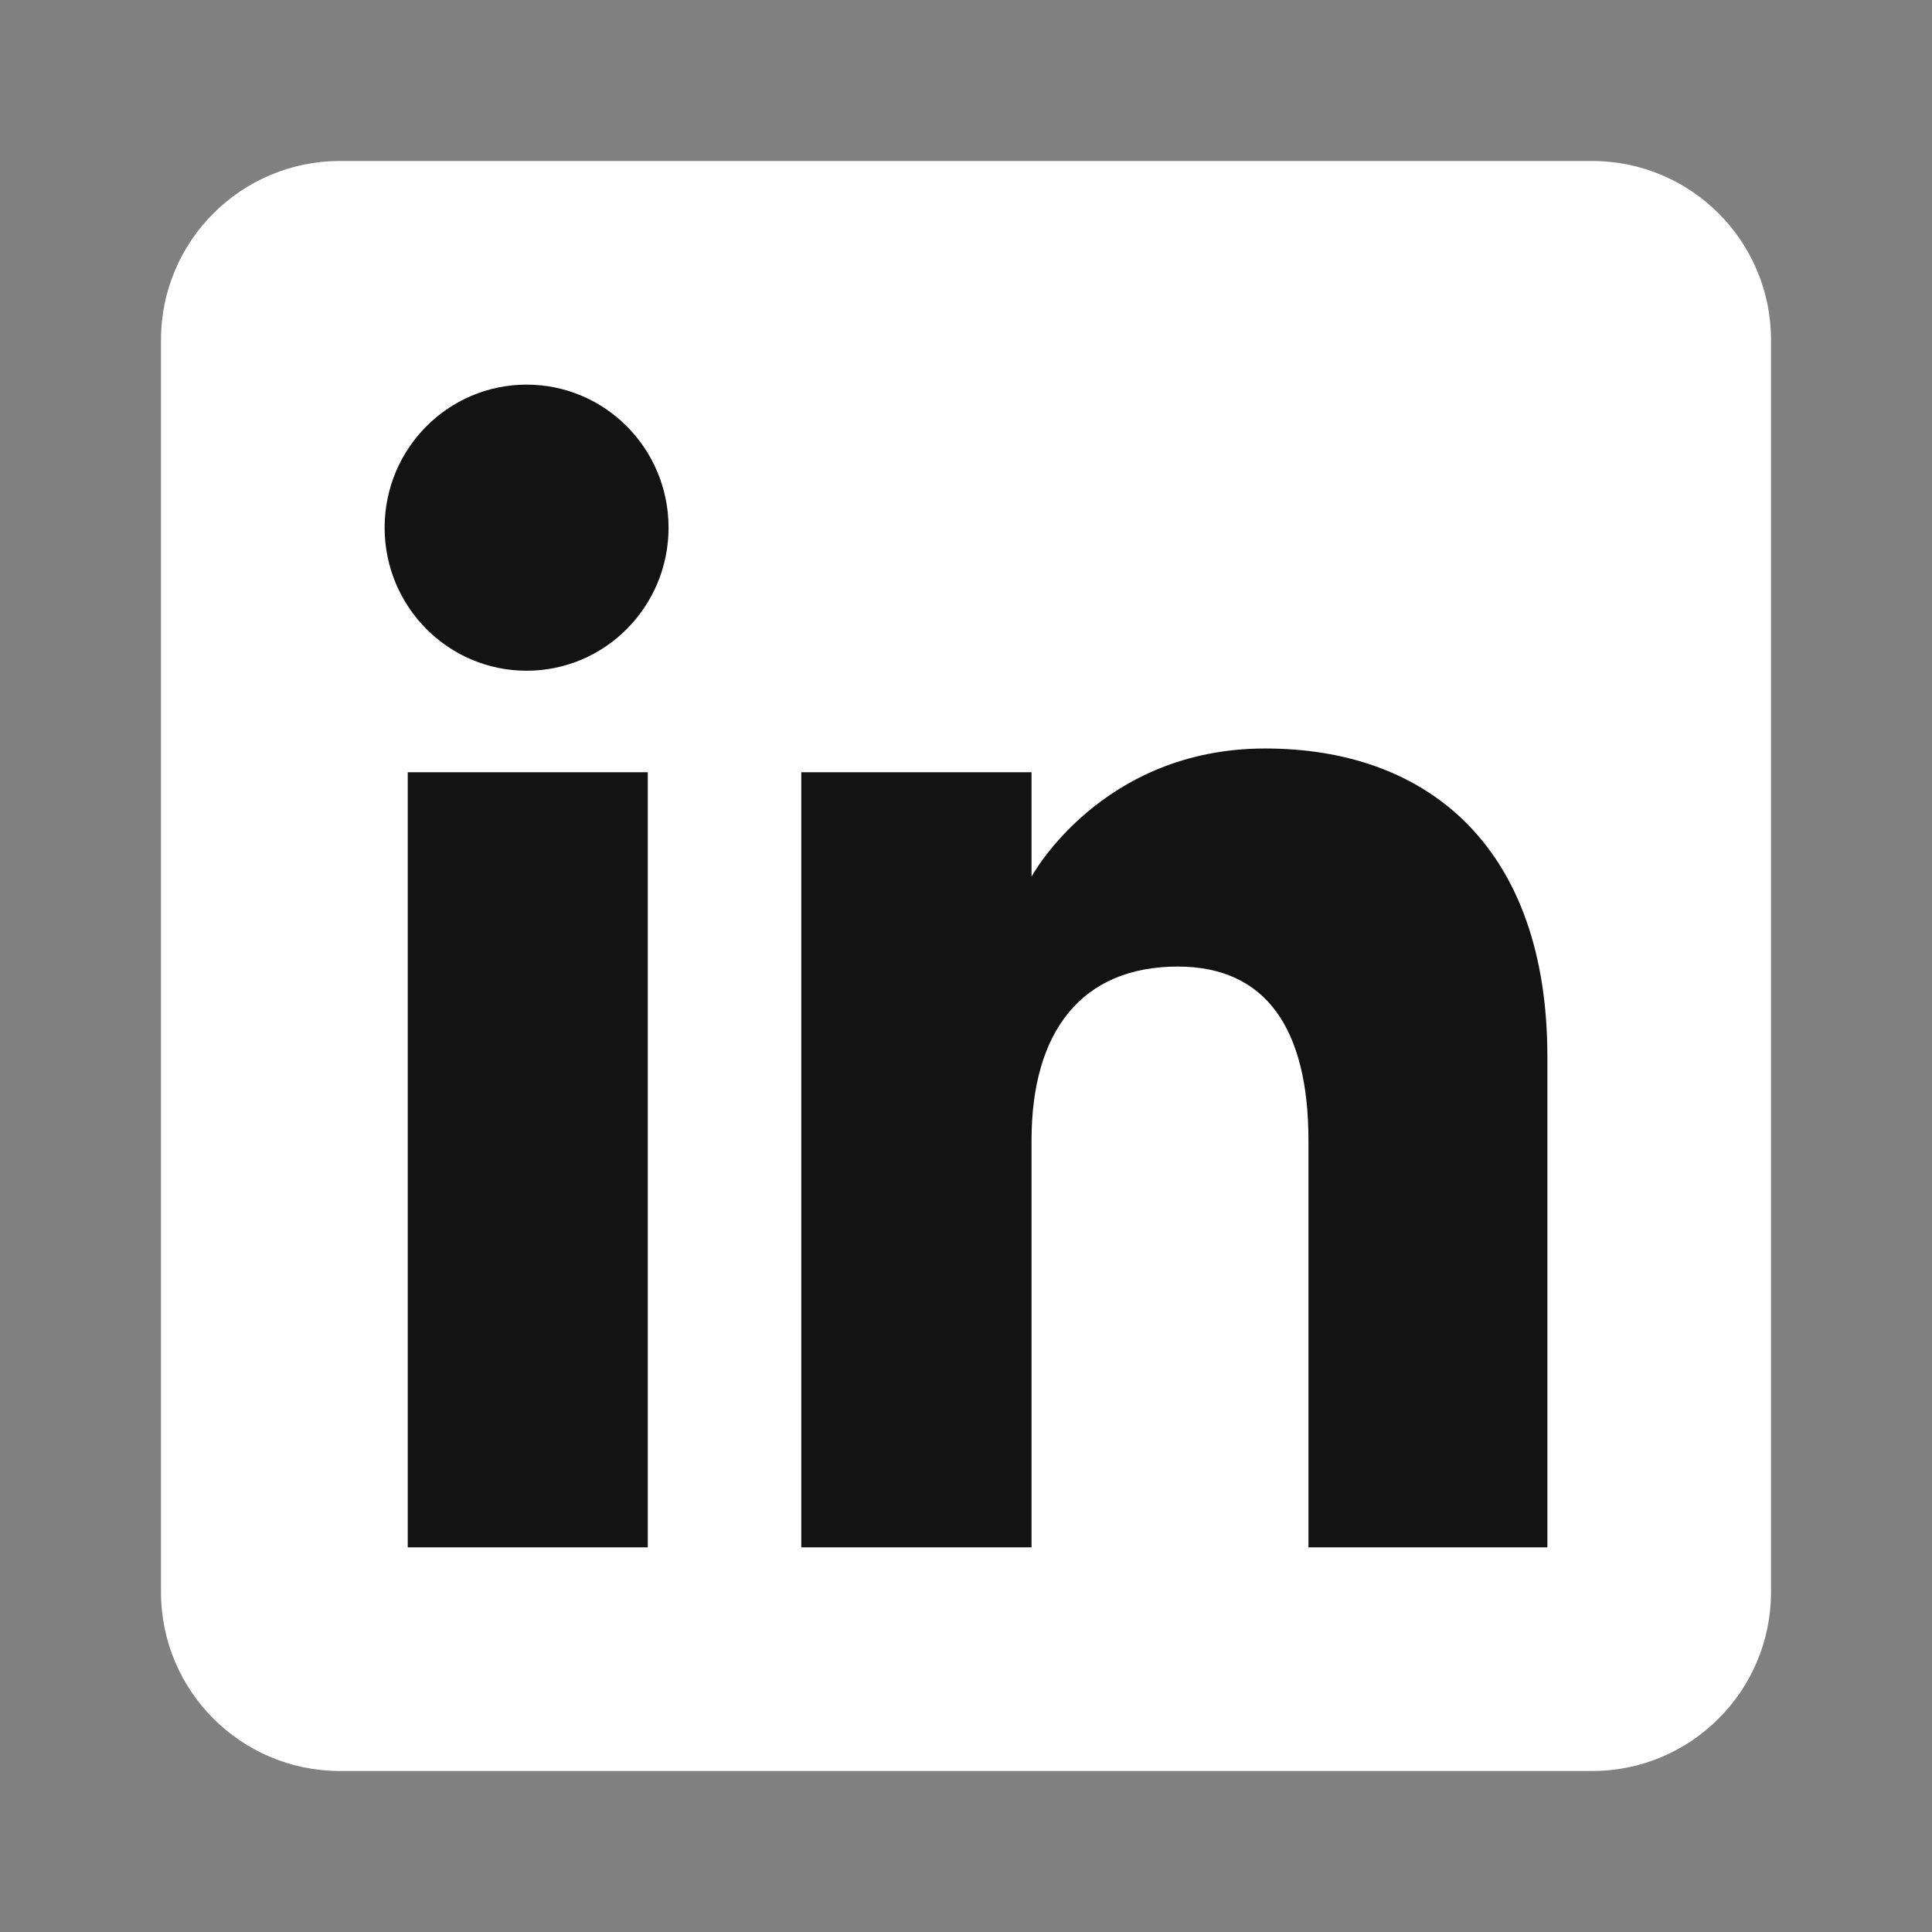 <svg width="24" height="24" viewBox="0 0 24 24" fill="none" xmlns="http://www.w3.org/2000/svg">
  <rect x="0" y="0" width="24" height="24" fill="#808080" stroke="none"/>
  <path fill-rule="evenodd" clip-rule="evenodd" d="M4.222 22H19.778C21.005 22 22 21.005 22 19.778V4.222C22 2.995 21.005 2 19.778 2H4.222C2.995 2 2 2.995 2 4.222V19.778C2 21.005 2.995 22 4.222 22Z" fill="white"/>
  <path fill-rule="evenodd" clip-rule="evenodd" d="M19.222 19.222H16.254V14.167C16.254 12.781 15.728 12.007 14.631 12.007C13.437 12.007 12.814 12.813 12.814 14.167V19.222H9.954V9.593H12.814V10.89C12.814 10.89 13.674 9.298 15.717 9.298C17.76 9.298 19.222 10.546 19.222 13.125V19.222ZM6.542 8.332C5.567 8.332 4.778 7.536 4.778 6.555C4.778 5.573 5.567 4.778 6.542 4.778C7.516 4.778 8.305 5.573 8.305 6.555C8.305 7.536 7.516 8.332 6.542 8.332ZM5.065 19.222H8.047V9.593H5.065V19.222Z" fill="#121312"/>
  <defs>
    <rect width="20" height="20" fill="white" transform="translate(2 2)"/>
  </defs>
</svg>
